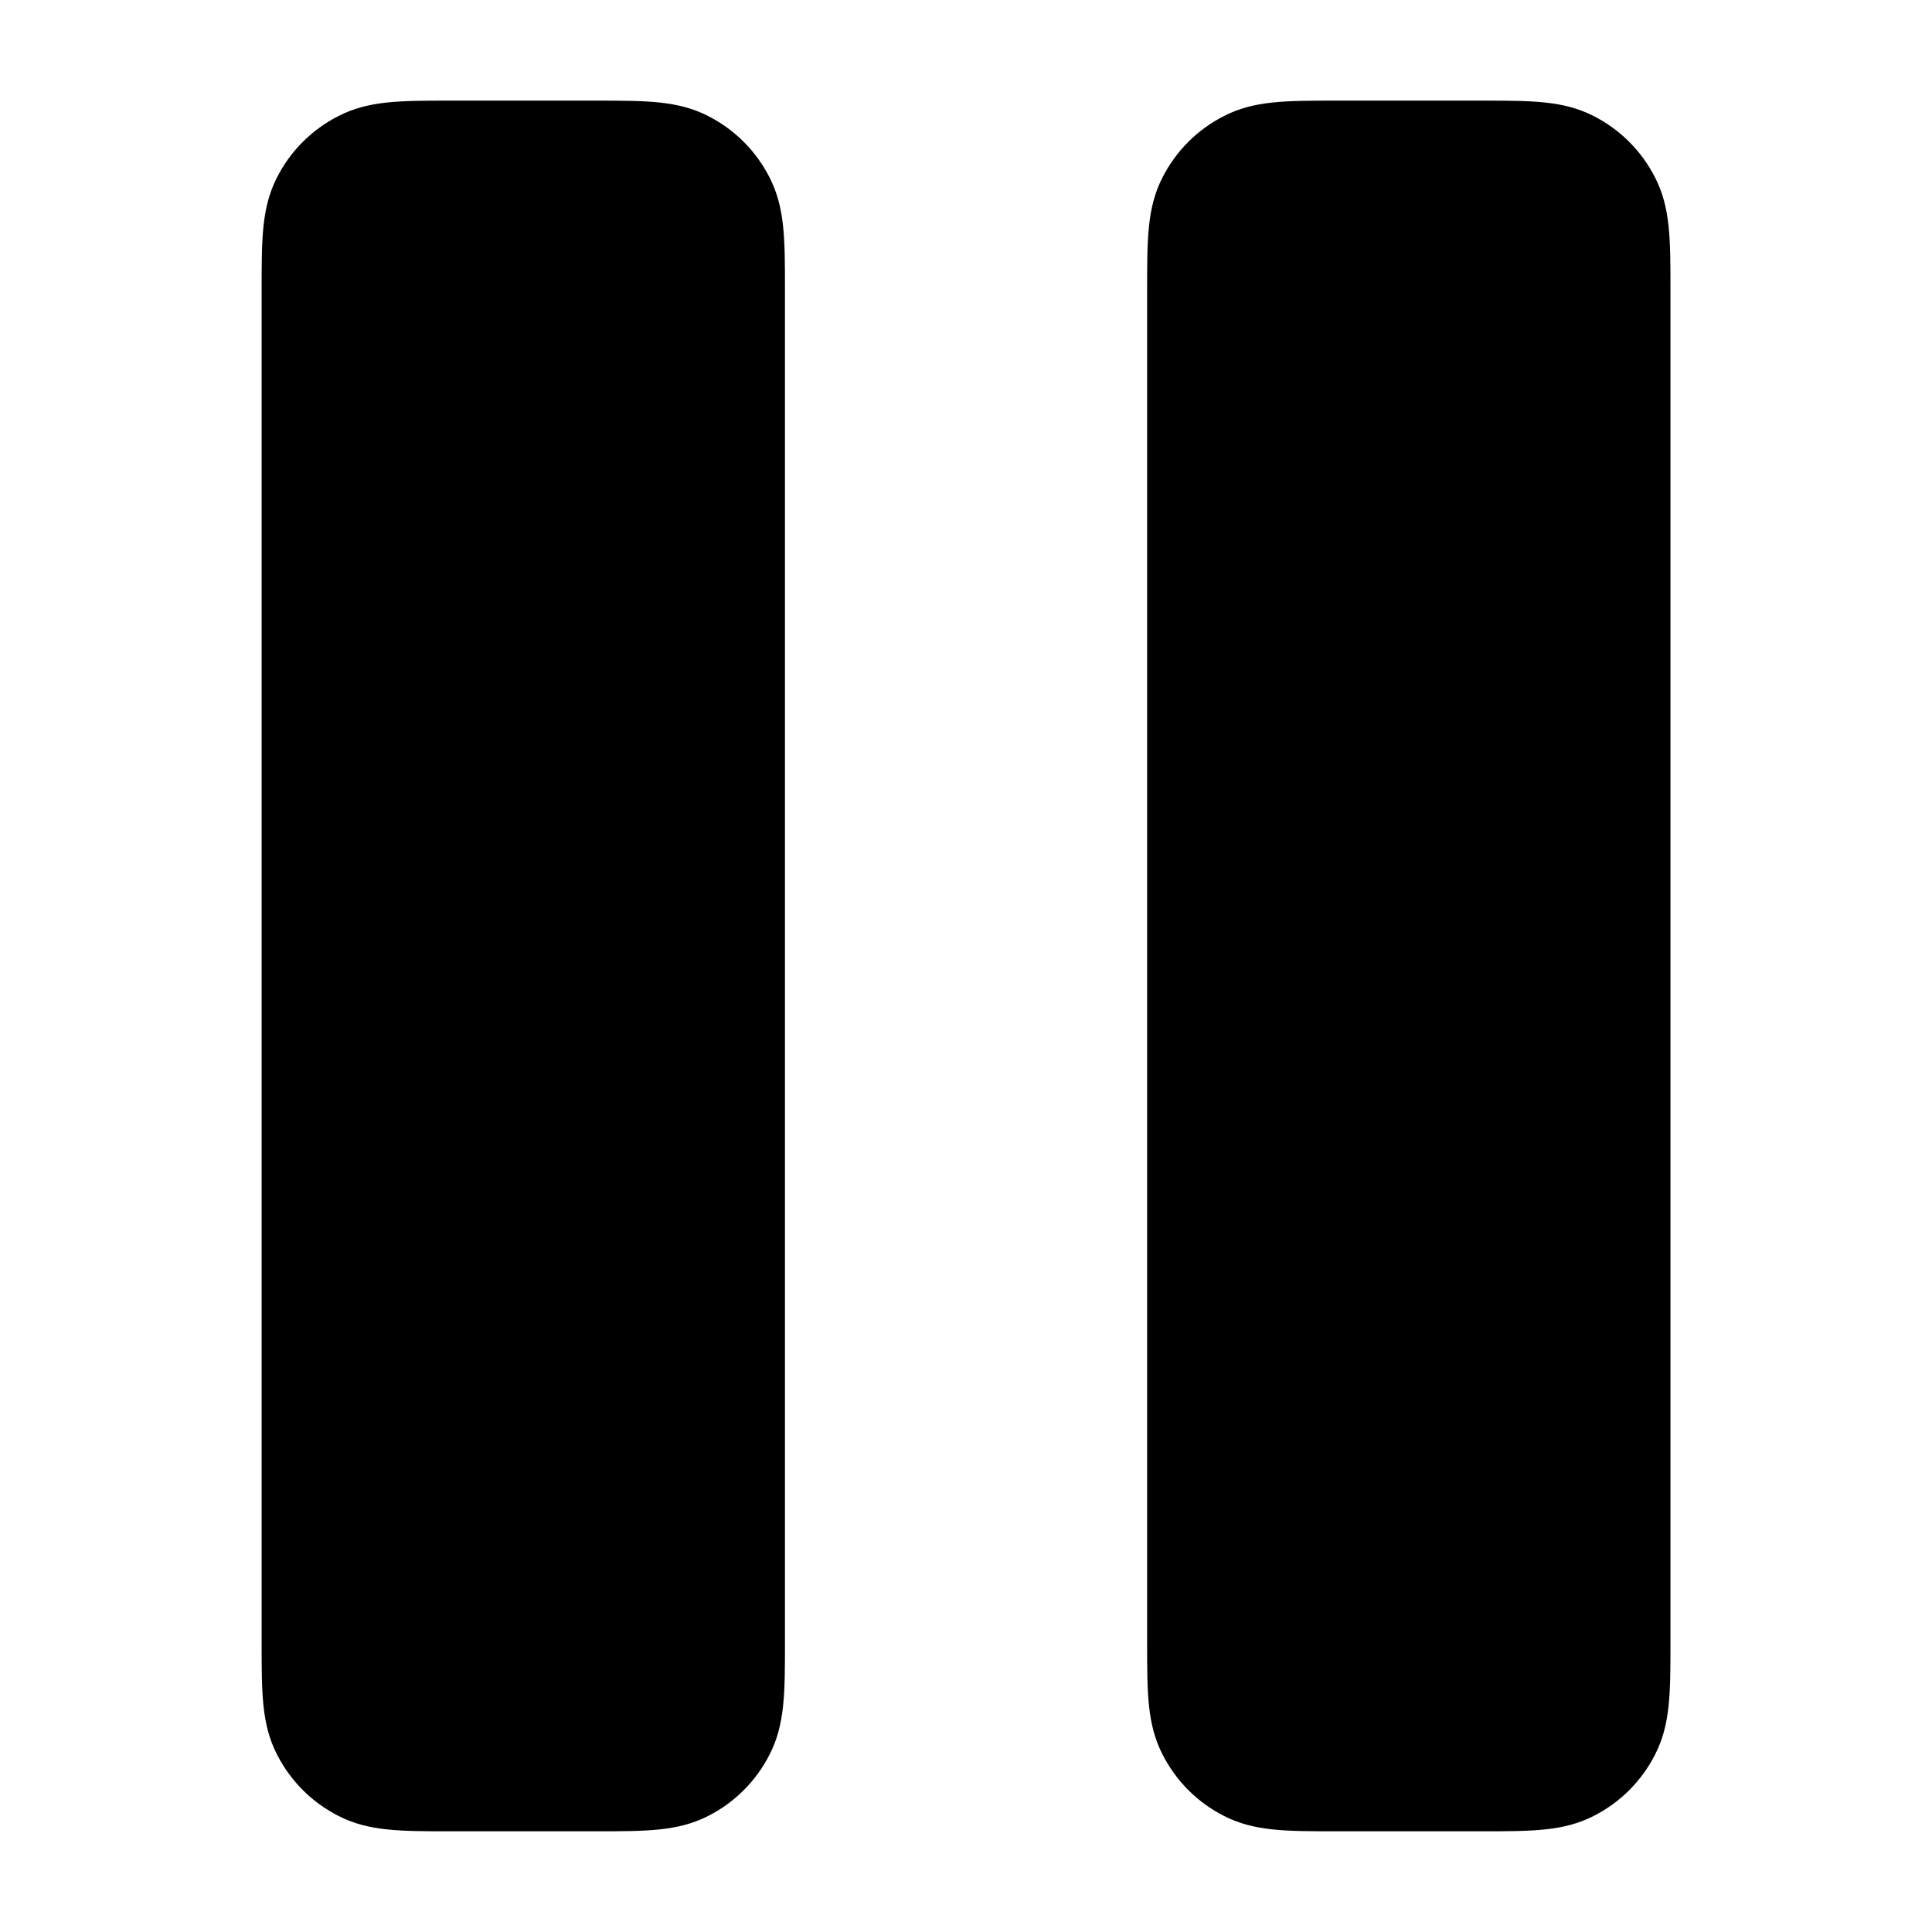 <svg width="24" height="24" viewBox="0 0 24 24" fill="none" xmlns="http://www.w3.org/2000/svg">
<path d="M20.751 3.6V20.4C20.751 21.036 20.751 21.42 20.561 21.794C20.392 22.126 20.127 22.391 19.796 22.559C19.422 22.749 19.038 22.749 18.401 22.749H16.601C15.965 22.749 15.58 22.749 15.206 22.559C14.875 22.391 14.61 22.126 14.441 21.794C14.25 21.419 14.25 21.035 14.25 20.399V3.6C14.25 2.964 14.25 2.58 14.44 2.206C14.609 1.874 14.874 1.609 15.205 1.441C15.579 1.25 15.963 1.25 16.6 1.25H18.4C19.037 1.25 19.421 1.25 19.796 1.441C20.126 1.609 20.391 1.874 20.56 2.205C20.751 2.58 20.751 2.964 20.751 3.6ZM8.796 1.441C8.421 1.25 8.037 1.25 7.4 1.25H5.6C4.963 1.25 4.579 1.25 4.205 1.441C3.873 1.61 3.608 1.875 3.44 2.206C3.25 2.58 3.25 2.964 3.25 3.6V20.4C3.25 21.036 3.25 21.42 3.44 21.793C3.609 22.125 3.874 22.39 4.206 22.559C4.58 22.749 4.964 22.749 5.601 22.749H7.401C8.037 22.749 8.422 22.749 8.796 22.559C9.127 22.391 9.392 22.126 9.561 21.794C9.751 21.42 9.751 21.036 9.751 20.4V3.6C9.751 2.964 9.751 2.58 9.56 2.205C9.391 1.873 9.126 1.609 8.796 1.441Z" fill="#000"/>
</svg>
